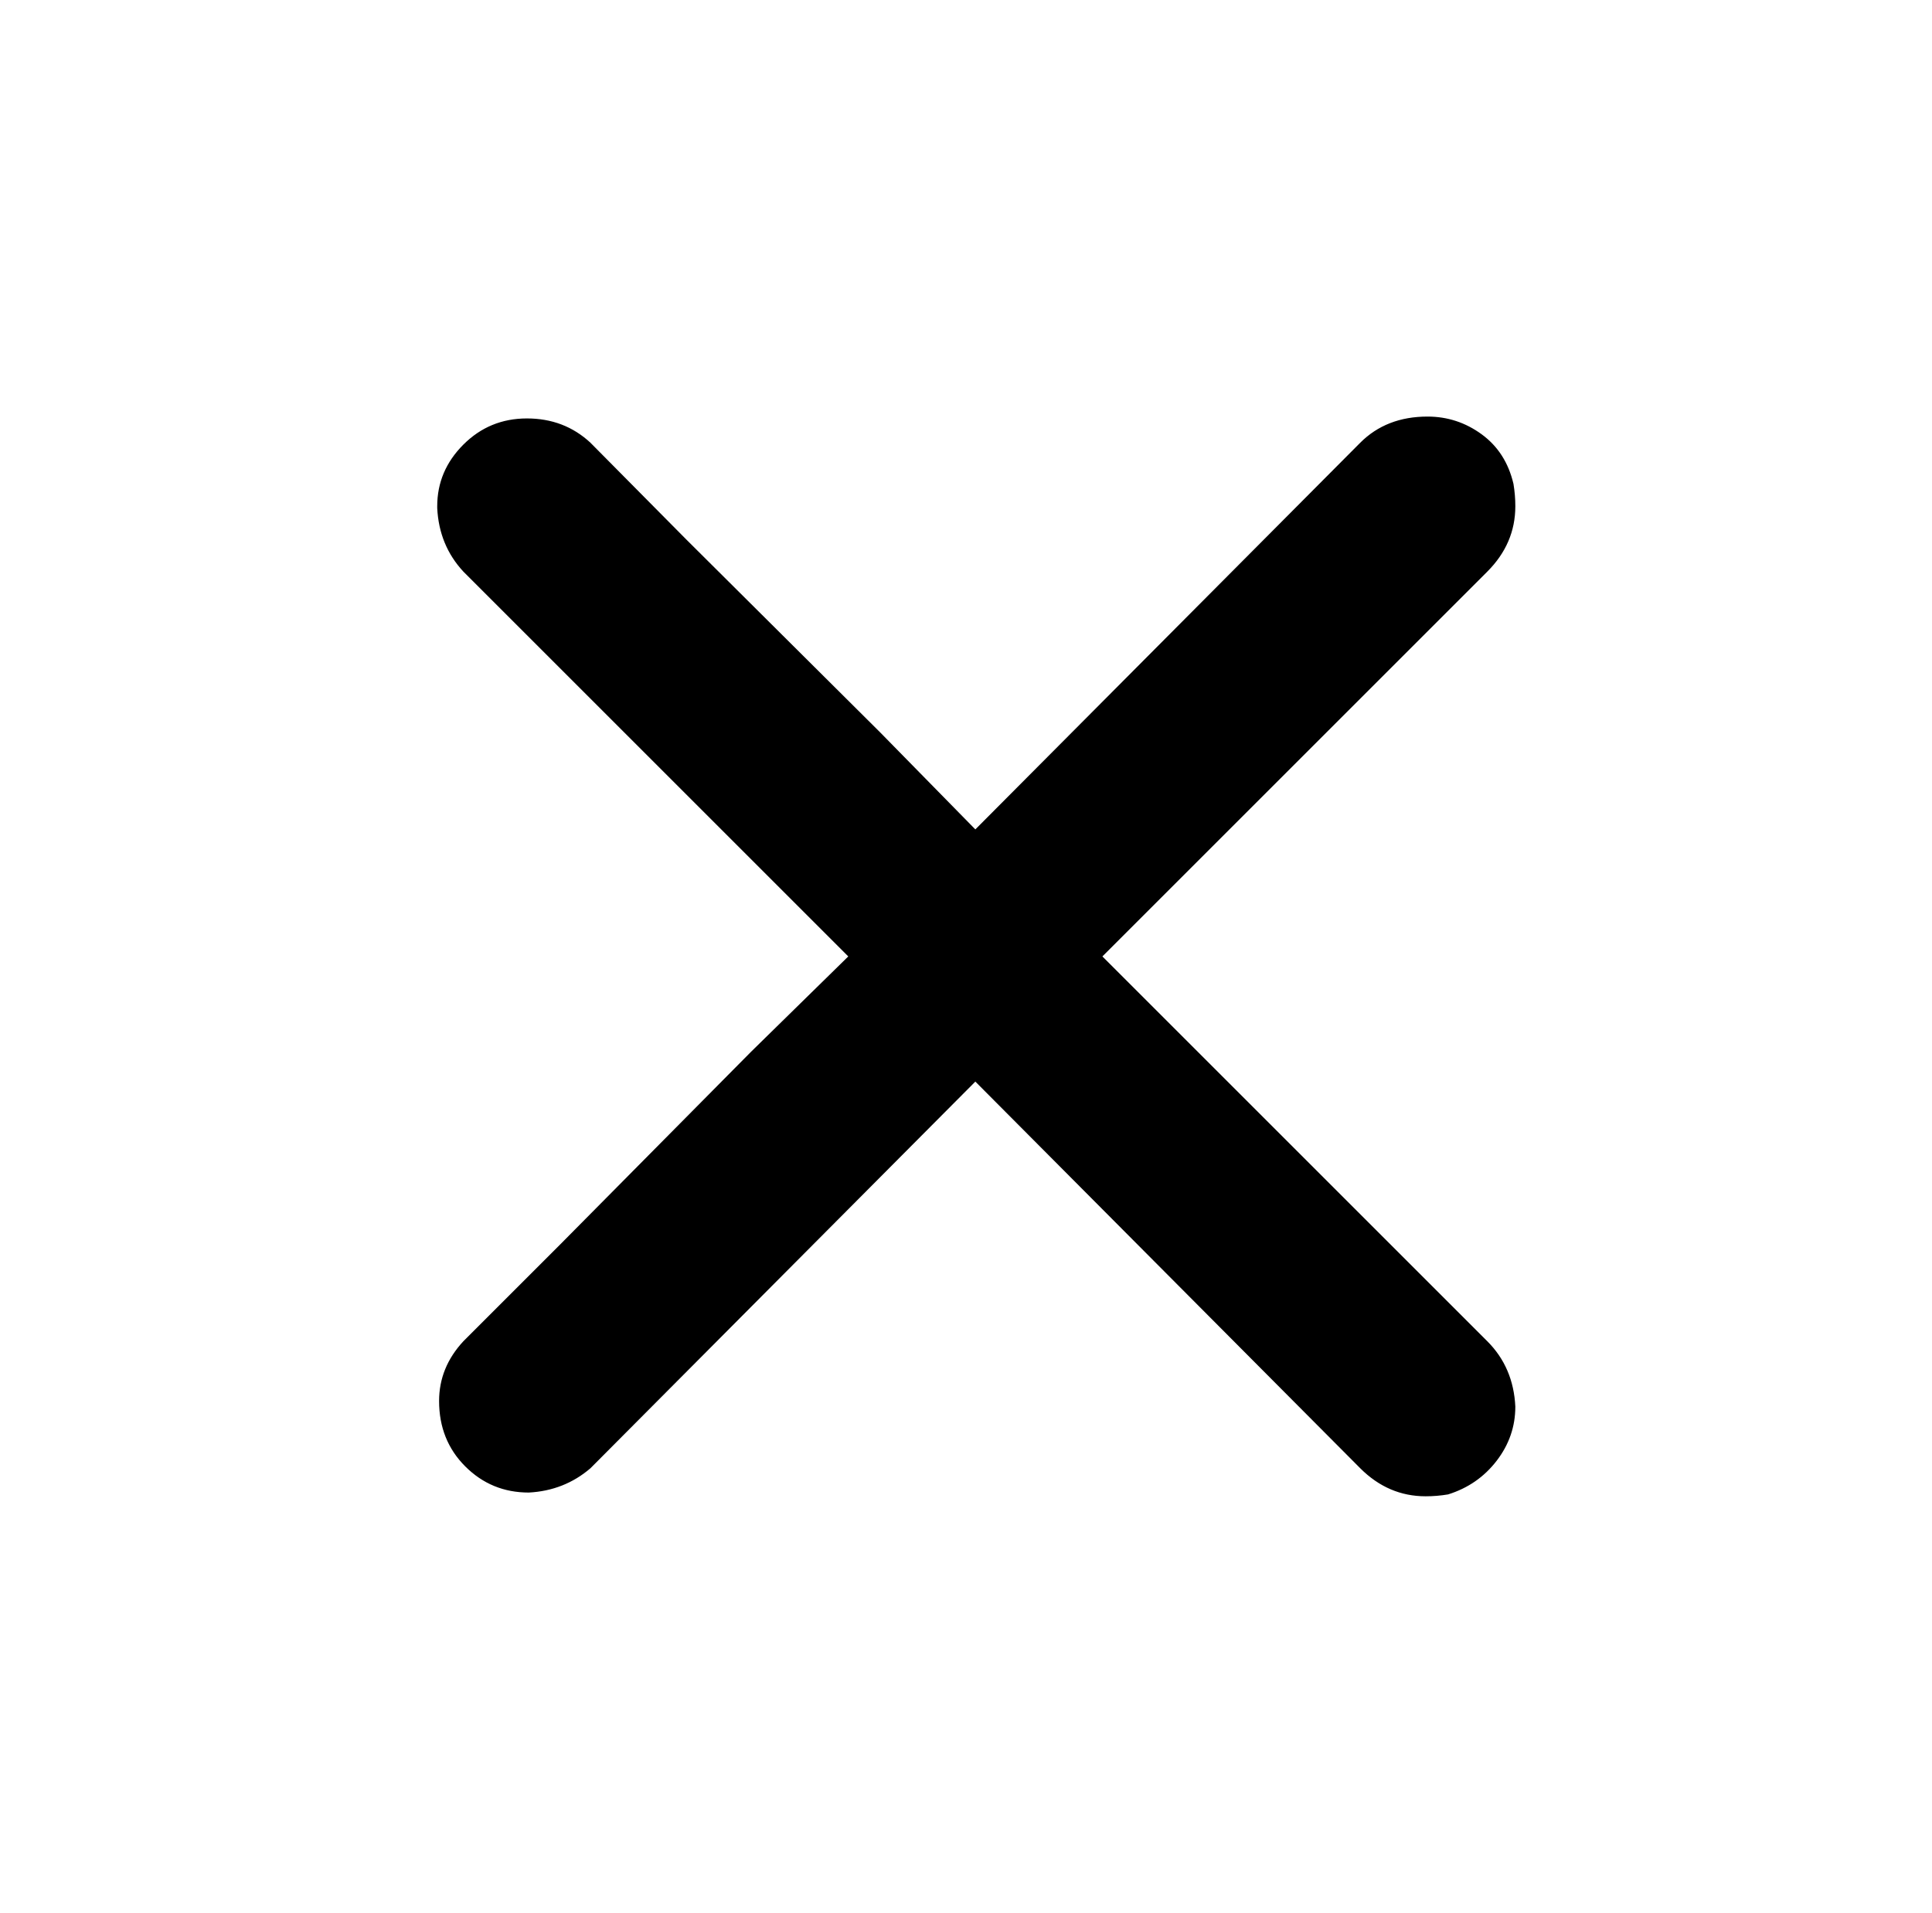 <?xml version="1.0" standalone="no"?>
<!DOCTYPE svg PUBLIC "-//W3C//DTD SVG 1.1//EN" "http://www.w3.org/Graphics/SVG/1.1/DTD/svg11.dtd" >
<svg xmlns="http://www.w3.org/2000/svg" xmlns:xlink="http://www.w3.org/1999/xlink" version="1.1" viewBox="-10 0 1034 1024">
   <path fill="currentColor"
d="M238 238q14 -14 34 -14t34 13l51.5 52t103.5 103l51 52l206 -207q14 -14 36 -14q16 0 29 9.5t17 26.5q1 6 1 12q0 20 -15 35l-206 206l206 206q14 14 15 35q0 16 -10 29t-26 18q-6 1 -12 1q-20 0 -35 -15l-206 -207l-206 207q-14 12 -33 13q-20 0 -34 -14t-14 -35
q0 -18 13 -32l51.5 -51.5t102.5 -103.5l52 -51l-206 -206q-13 -14 -14 -34v-1q0 -19 14 -33z" />
</svg>
